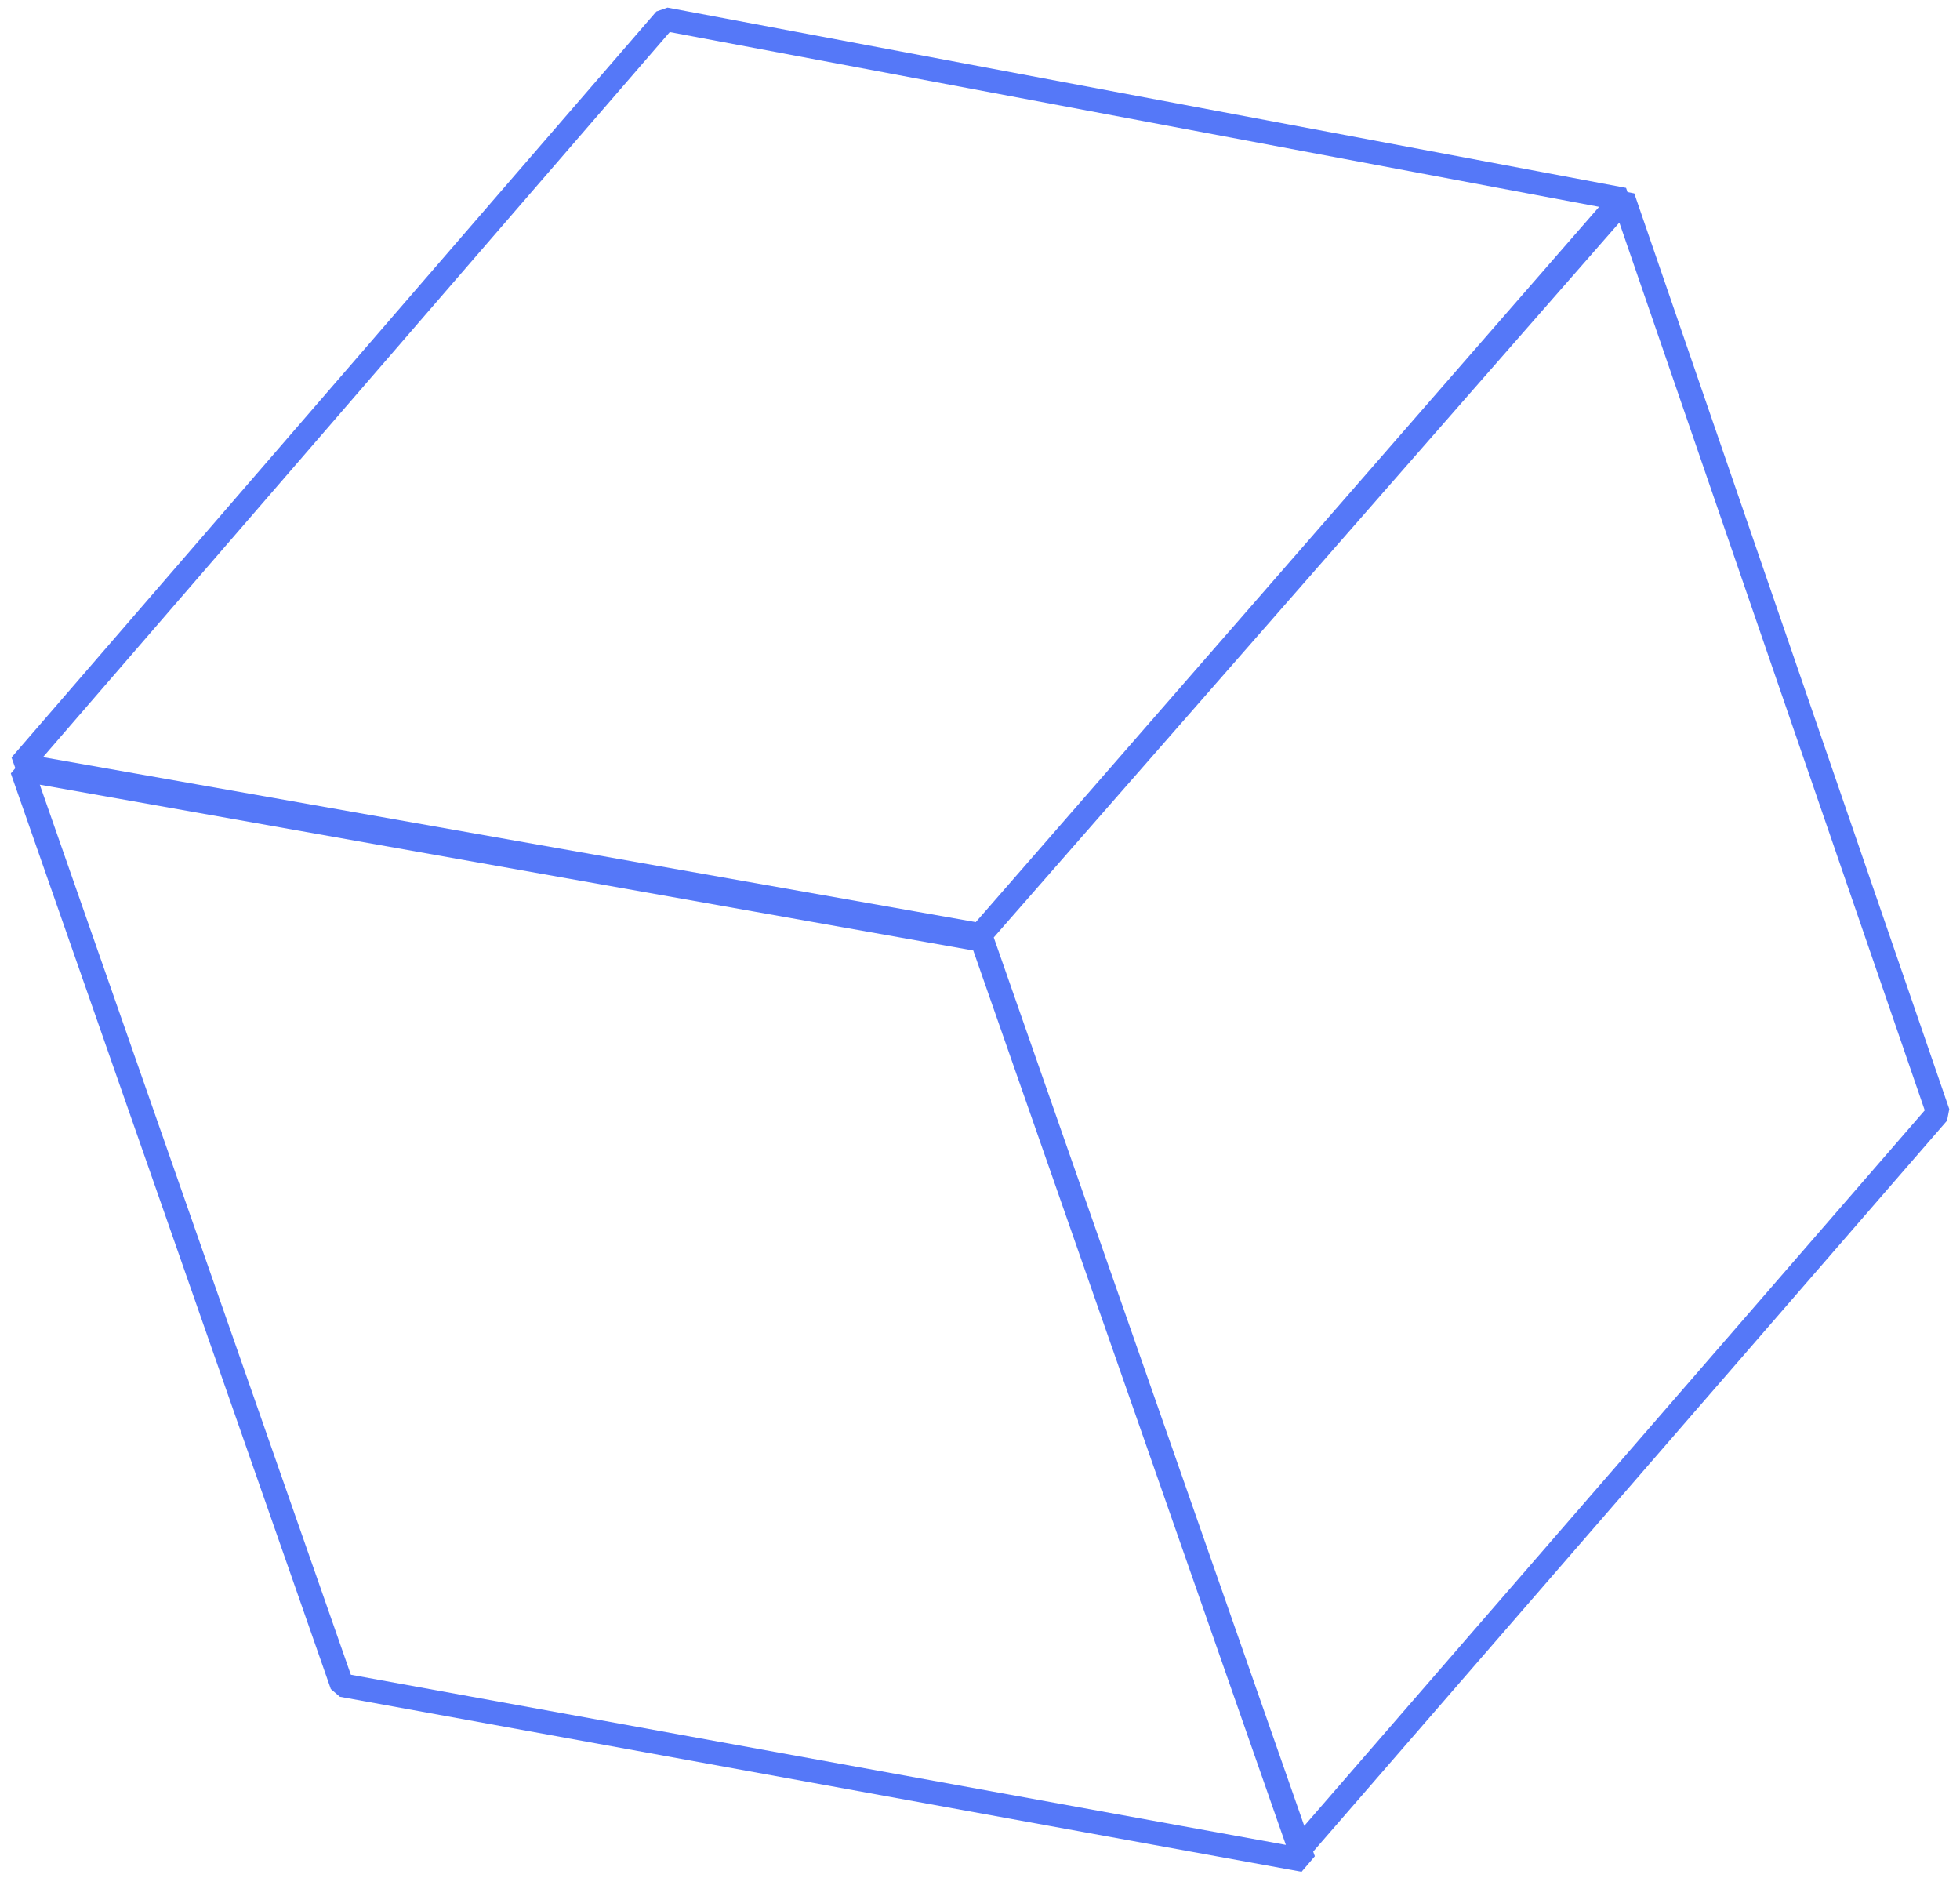 <svg xmlns="http://www.w3.org/2000/svg" width="166" height="159" viewBox="0 0 166 159" fill="none">
<path fill-rule="evenodd" clip-rule="evenodd" d="M56.53 0.644L55.589 0.973L0.976 64.139L1.298 65.046L0.917 65.493L28.019 143.027L28.784 143.681L110.236 158.5L111.359 157.186L111.221 156.792L164.902 94.898L165.092 93.918L138.414 16.378L137.84 16.266L137.717 15.91L56.53 0.644ZM84.936 78.5L137.149 18.848L163.014 94.023L110.463 154.614L84.166 79.384L84.936 78.5ZM135.434 17.515L56.726 2.716L3.641 64.115L82.642 78.084L83.431 77.183L135.434 17.515ZM82.43 80.487L108.904 156.225L29.715 141.817L3.369 66.447L82.43 80.487Z" fill="#5578F8"/>
</svg>